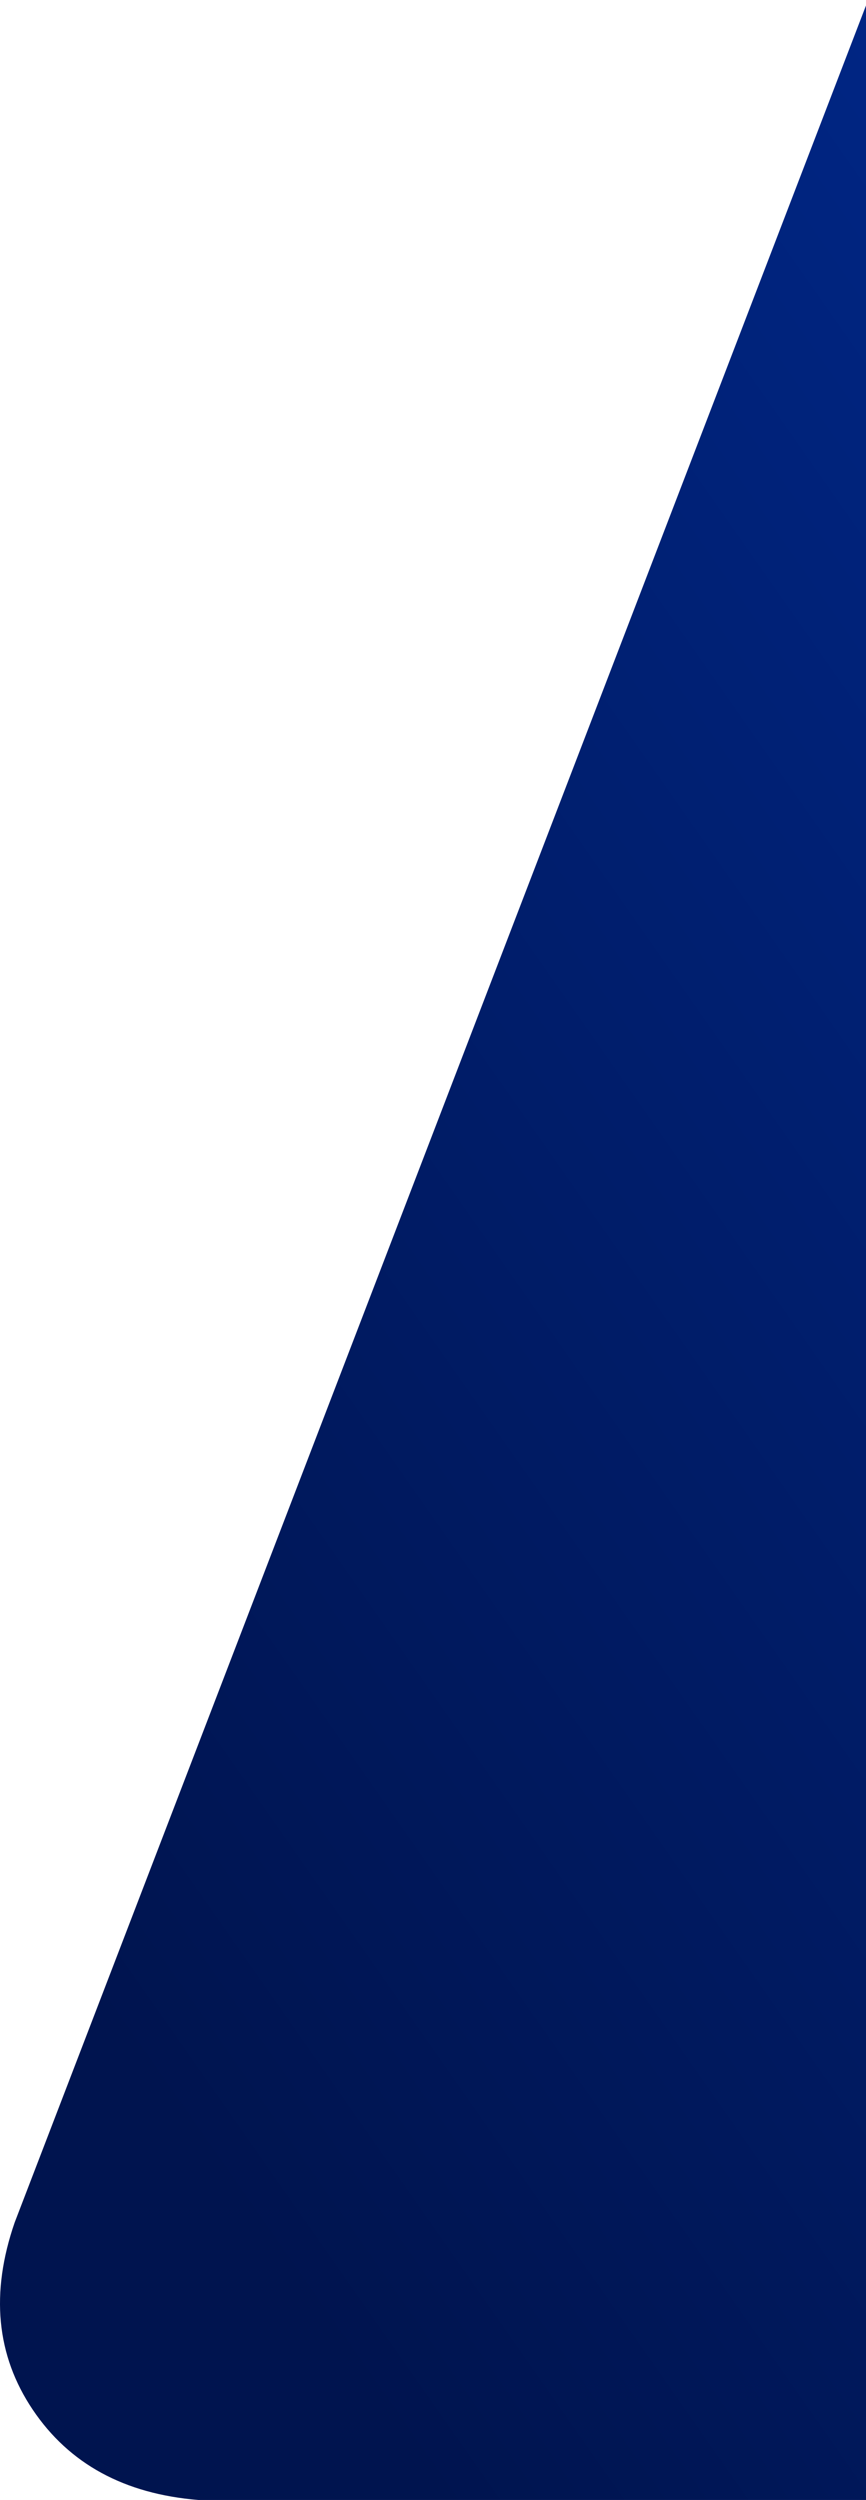 <?xml version="1.0" encoding="UTF-8"?>
<svg width="132px" height="381px" viewBox="0 0 132 381" version="1.1" xmlns="http://www.w3.org/2000/svg" xmlns:xlink="http://www.w3.org/1999/xlink">
    <!-- Generator: Sketch 49.1 (51147) - http://www.bohemiancoding.com/sketch -->
    <title>Rectangle 6</title>
    <desc>Created with Sketch.</desc>
    <defs>
        <linearGradient x1="100%" y1="0%" x2="48.568%" y2="100%" id="linearGradient-1">
            <stop stop-color="#002685" offset="0%"></stop>
            <stop stop-color="#00144F" offset="100%"></stop>
        </linearGradient>
    </defs>
    <g id="-" stroke="none" stroke-width="1" fill="none" fill-rule="evenodd">
        <g id="array_ui_medium_devices_desktops-" transform="translate(-1070, -619)" fill="url(#linearGradient-1)">
            <g id="hs" transform="translate(-130, -354)">
                <g id="bkg" transform="translate(28, 354)">
                    <path d="M1308,1000 L1202.231,1000 C1190.956,999.087 1182.542,994.5 1176.989,986.24 C1171.437,977.98 1170.519,968.47 1174.236,957.708 L1307.392,611 L1308,1000 Z" id="Rectangle-6"></path>
                </g>
            </g>
        </g>
    </g>
</svg>